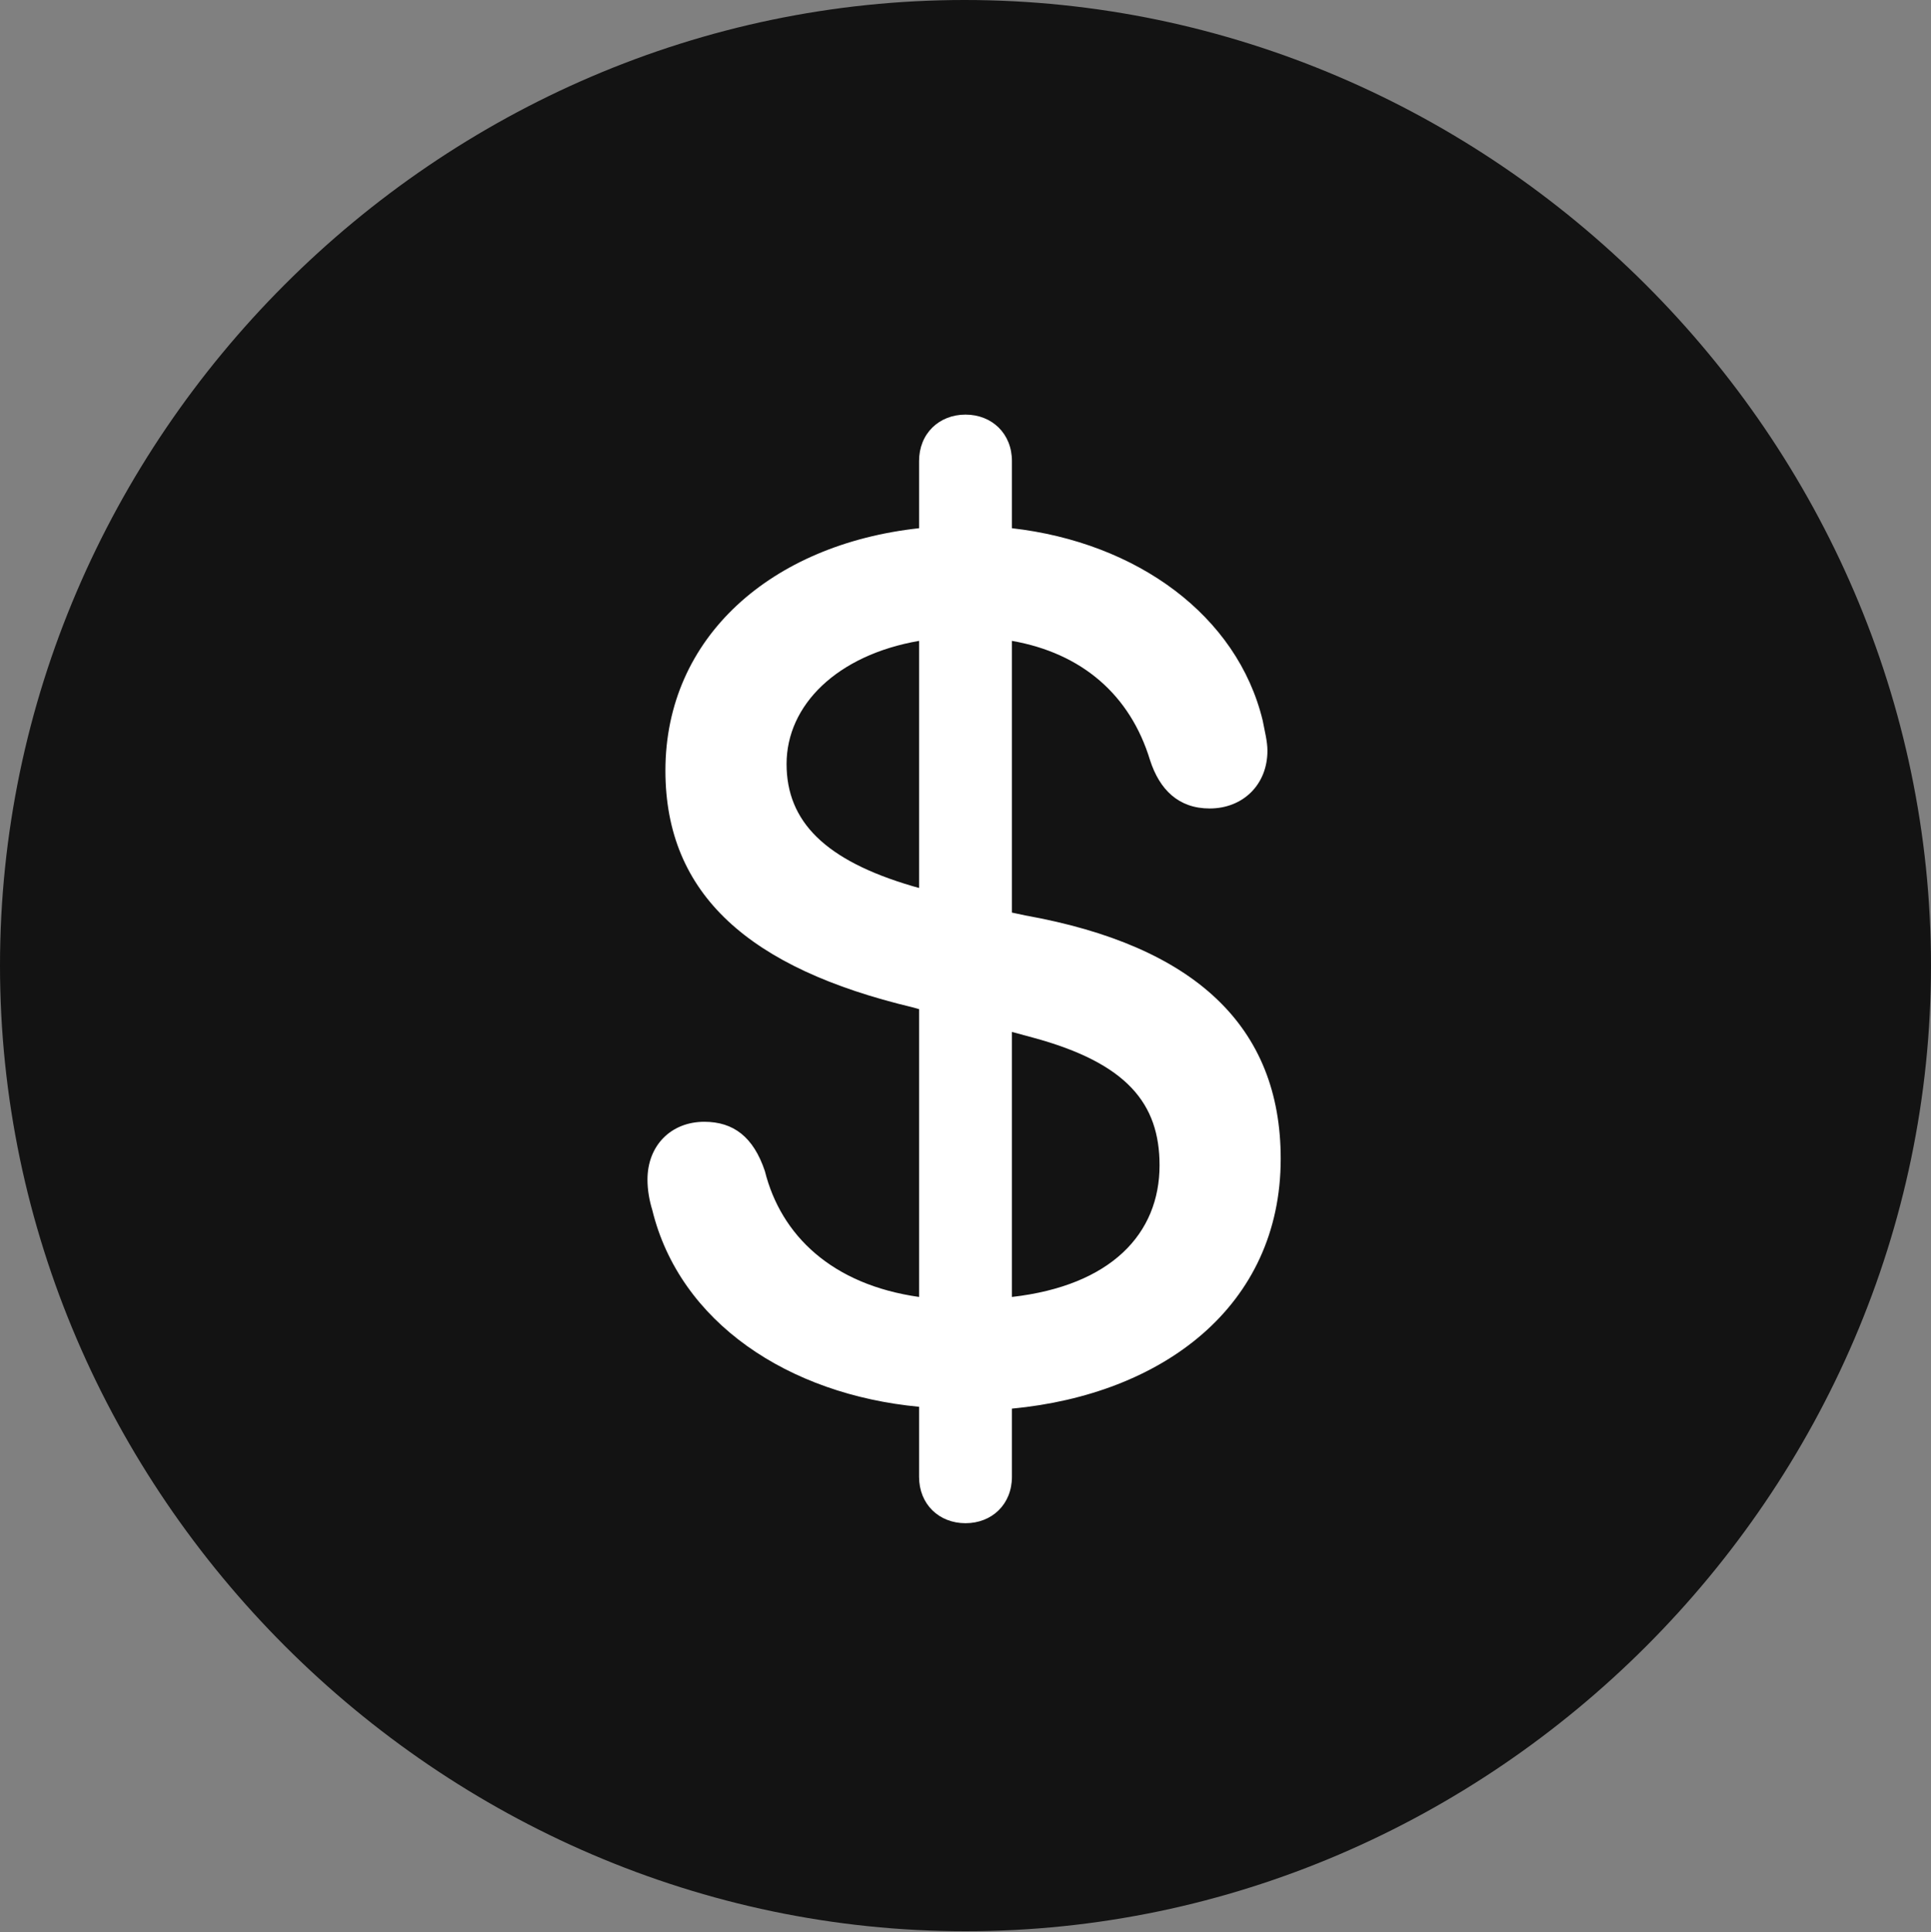 <?xml version="1.0" encoding="UTF-8"?>
<!--Generator: Apple Native CoreSVG 175.5-->
<!DOCTYPE svg
PUBLIC "-//W3C//DTD SVG 1.1//EN"
       "http://www.w3.org/Graphics/SVG/1.1/DTD/svg11.dtd">
<svg version="1.1" xmlns="http://www.w3.org/2000/svg" xmlns:xlink="http://www.w3.org/1999/xlink" width="19.922" height="19.932">
 <rect width="100%" height="100%" fill="#808080" stroke="none"/>
 <g>
  <rect height="19.932" opacity="0" width="19.922" x="0" y="0"/>
  <path d="M9.961 19.922C15.41 19.922 19.922 15.4 19.922 9.961C19.922 4.512 15.4 0 9.951 0C4.512 0 0 4.512 0 9.961C0 15.4 4.521 19.922 9.961 19.922Z" fill="#000000" fill-opacity="0.85"/>
  <path d="M9.961 15.713C9.688 15.713 9.482 15.518 9.482 15.234L9.482 14.512C8.135 14.385 7.012 13.643 6.729 12.48C6.699 12.383 6.68 12.275 6.68 12.168C6.68 11.816 6.924 11.572 7.266 11.572C7.568 11.572 7.773 11.729 7.891 12.08C8.057 12.744 8.584 13.252 9.482 13.379L9.482 10.41L9.414 10.391C7.734 9.99 6.865 9.229 6.865 7.949C6.865 6.572 7.959 5.615 9.482 5.449L9.482 4.756C9.482 4.473 9.688 4.277 9.961 4.277C10.234 4.277 10.44 4.473 10.44 4.756L10.44 5.449C11.729 5.596 12.764 6.348 13.027 7.432C13.047 7.539 13.076 7.646 13.076 7.744C13.076 8.096 12.822 8.34 12.48 8.34C12.158 8.34 11.963 8.145 11.865 7.842C11.66 7.168 11.162 6.738 10.44 6.611L10.44 9.414L10.576 9.443C12.324 9.756 13.213 10.586 13.213 11.953C13.213 13.477 11.992 14.385 10.44 14.531L10.44 15.234C10.44 15.518 10.234 15.713 9.961 15.713ZM9.482 9.16L9.482 6.611C8.633 6.758 8.115 7.275 8.115 7.881C8.115 8.477 8.516 8.877 9.414 9.141ZM10.44 10.645L10.44 13.379C11.465 13.262 11.963 12.725 11.963 12.021C11.963 11.387 11.631 10.967 10.654 10.703Z" fill="#ffffff"/>
 </g>
</svg>
